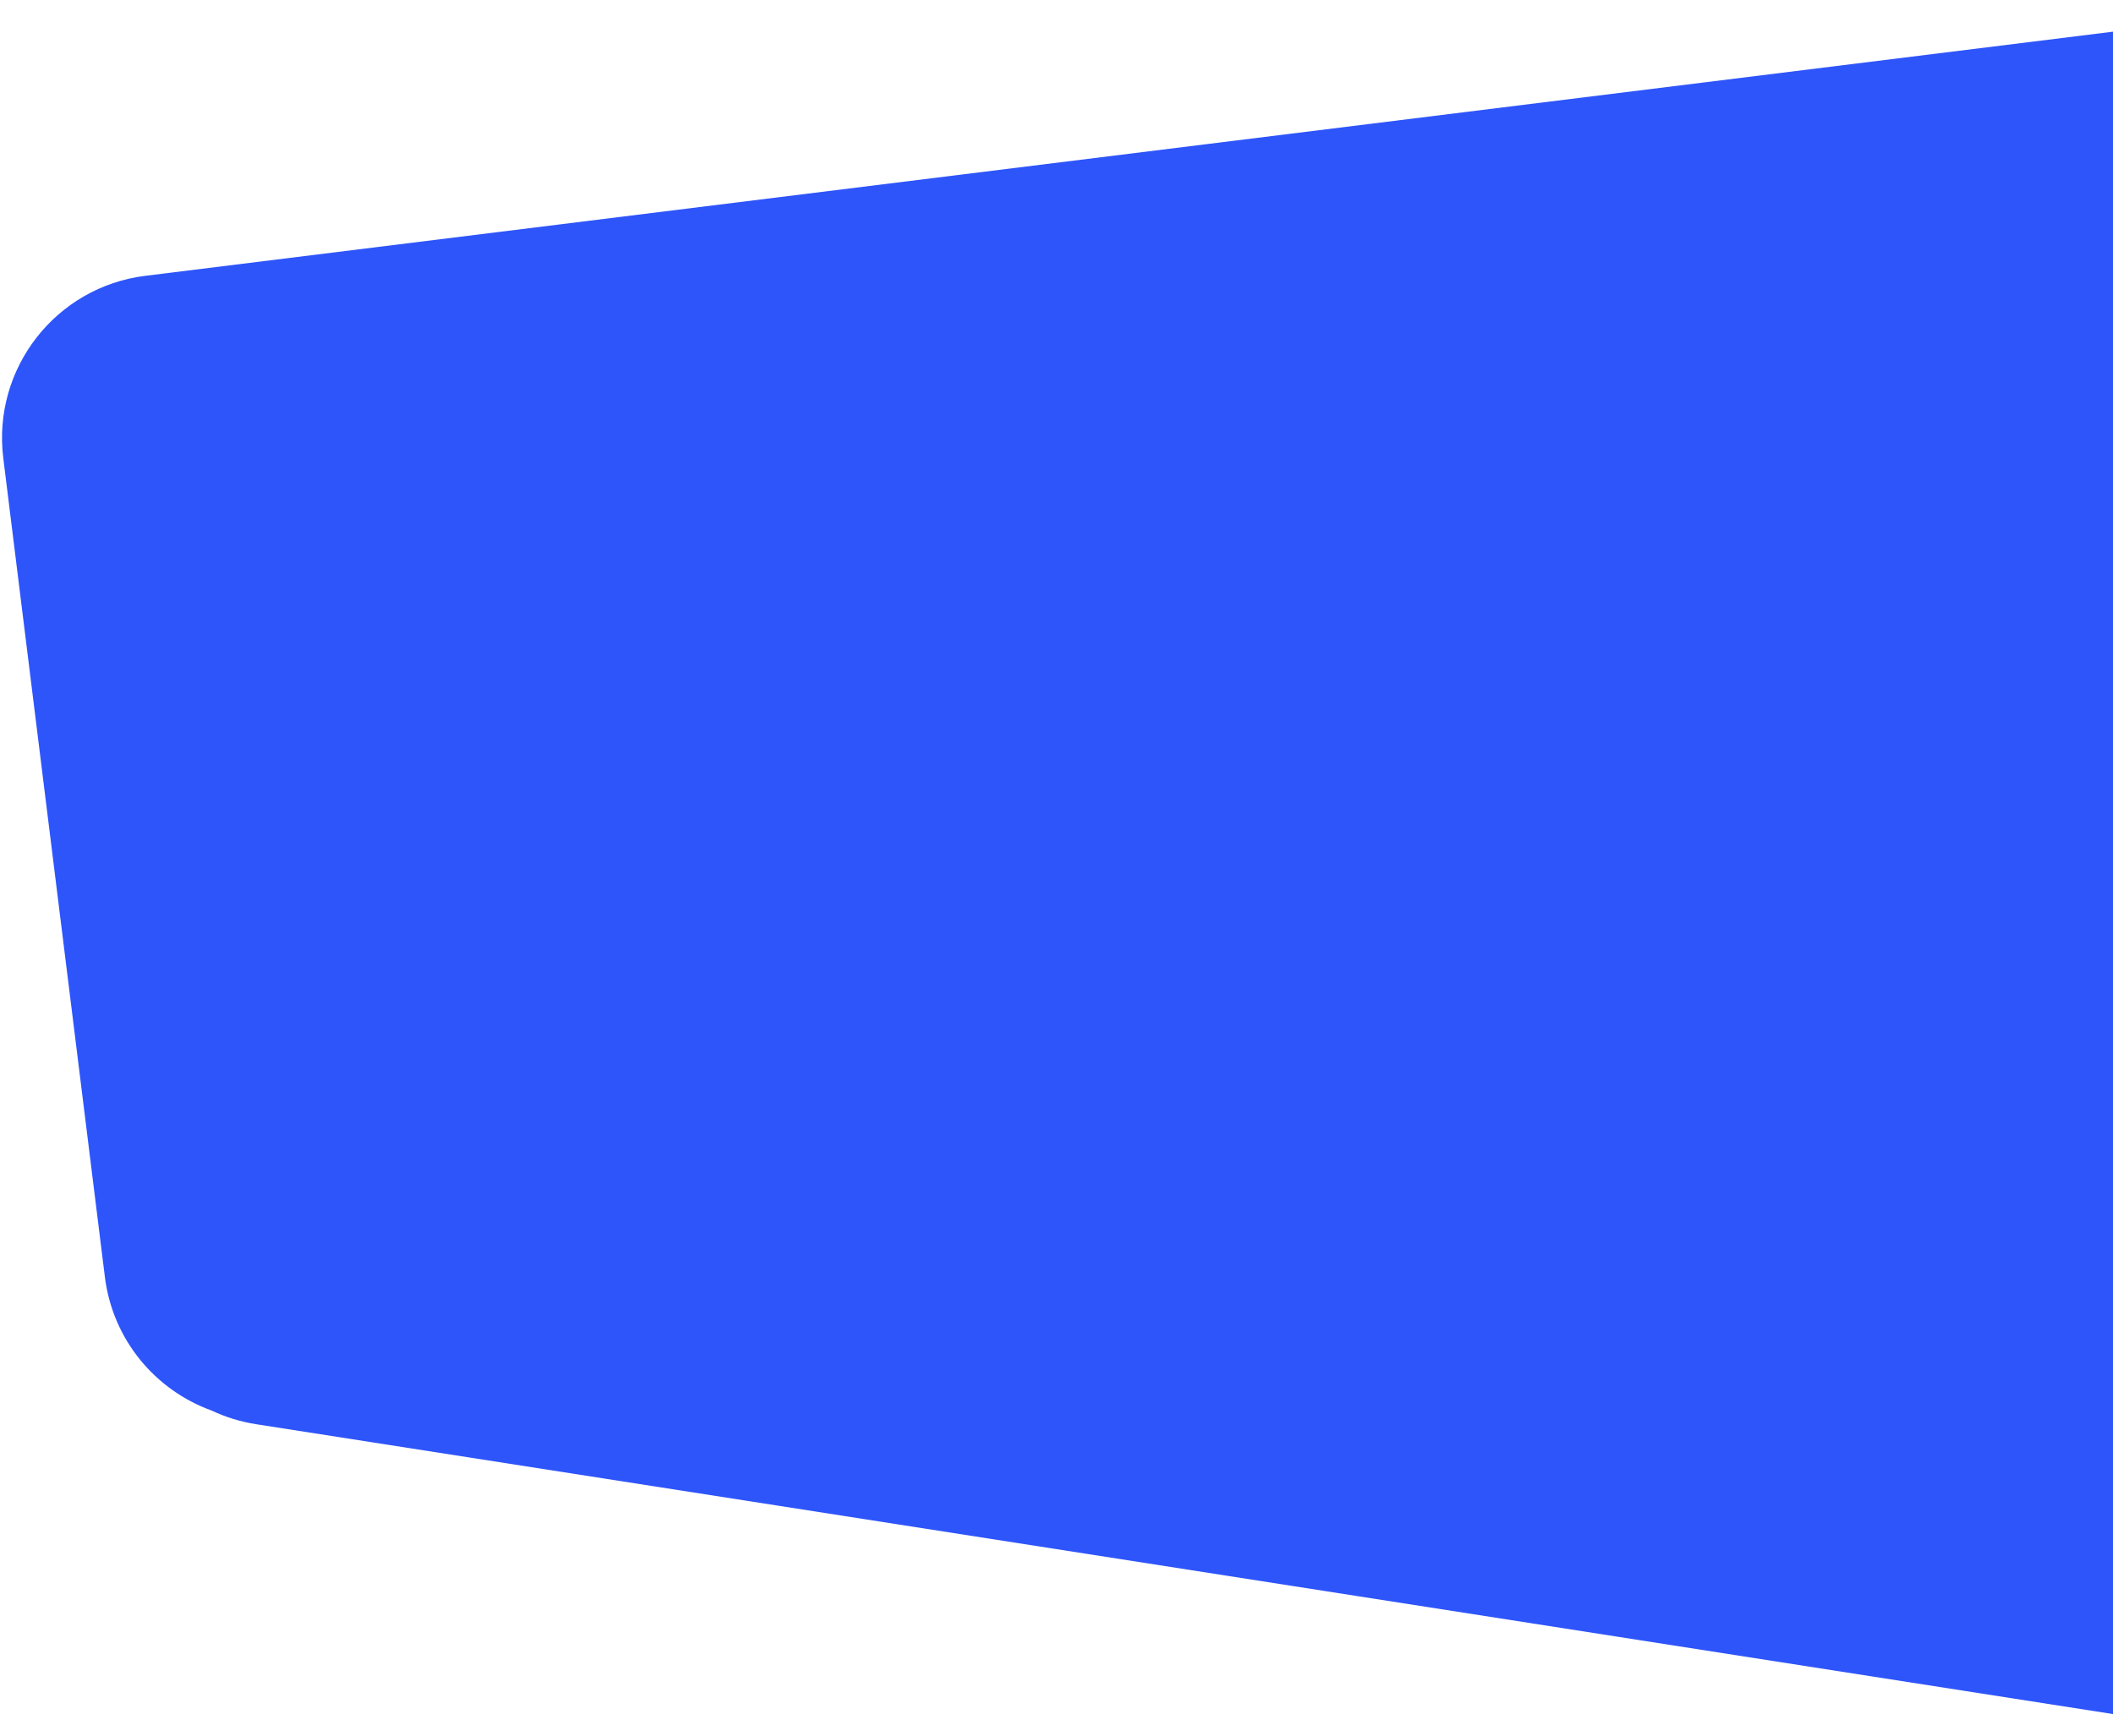 <svg width="892" height="733" viewBox="0 0 892 733" fill="none" xmlns="http://www.w3.org/2000/svg">
								<path fill-rule="evenodd" clip-rule="evenodd" d="M61.362 116.435C23.545 121.128 -3.309 155.589 1.384 193.406L44.269 539.047C47.575 565.692 65.66 586.895 89.284 595.456C95.129 598.219 101.463 600.202 108.175 601.249L941.587 731.348C979.239 737.225 1014.53 711.467 1020.4 673.815L1050.07 483.78L1053.09 483.404C1090.91 478.712 1117.77 444.251 1113.07 406.433L1070.19 60.793C1065.5 22.975 1031.03 -3.878 993.217 0.814L61.362 116.435Z" fill="#2E55FA"></path>
							</svg>